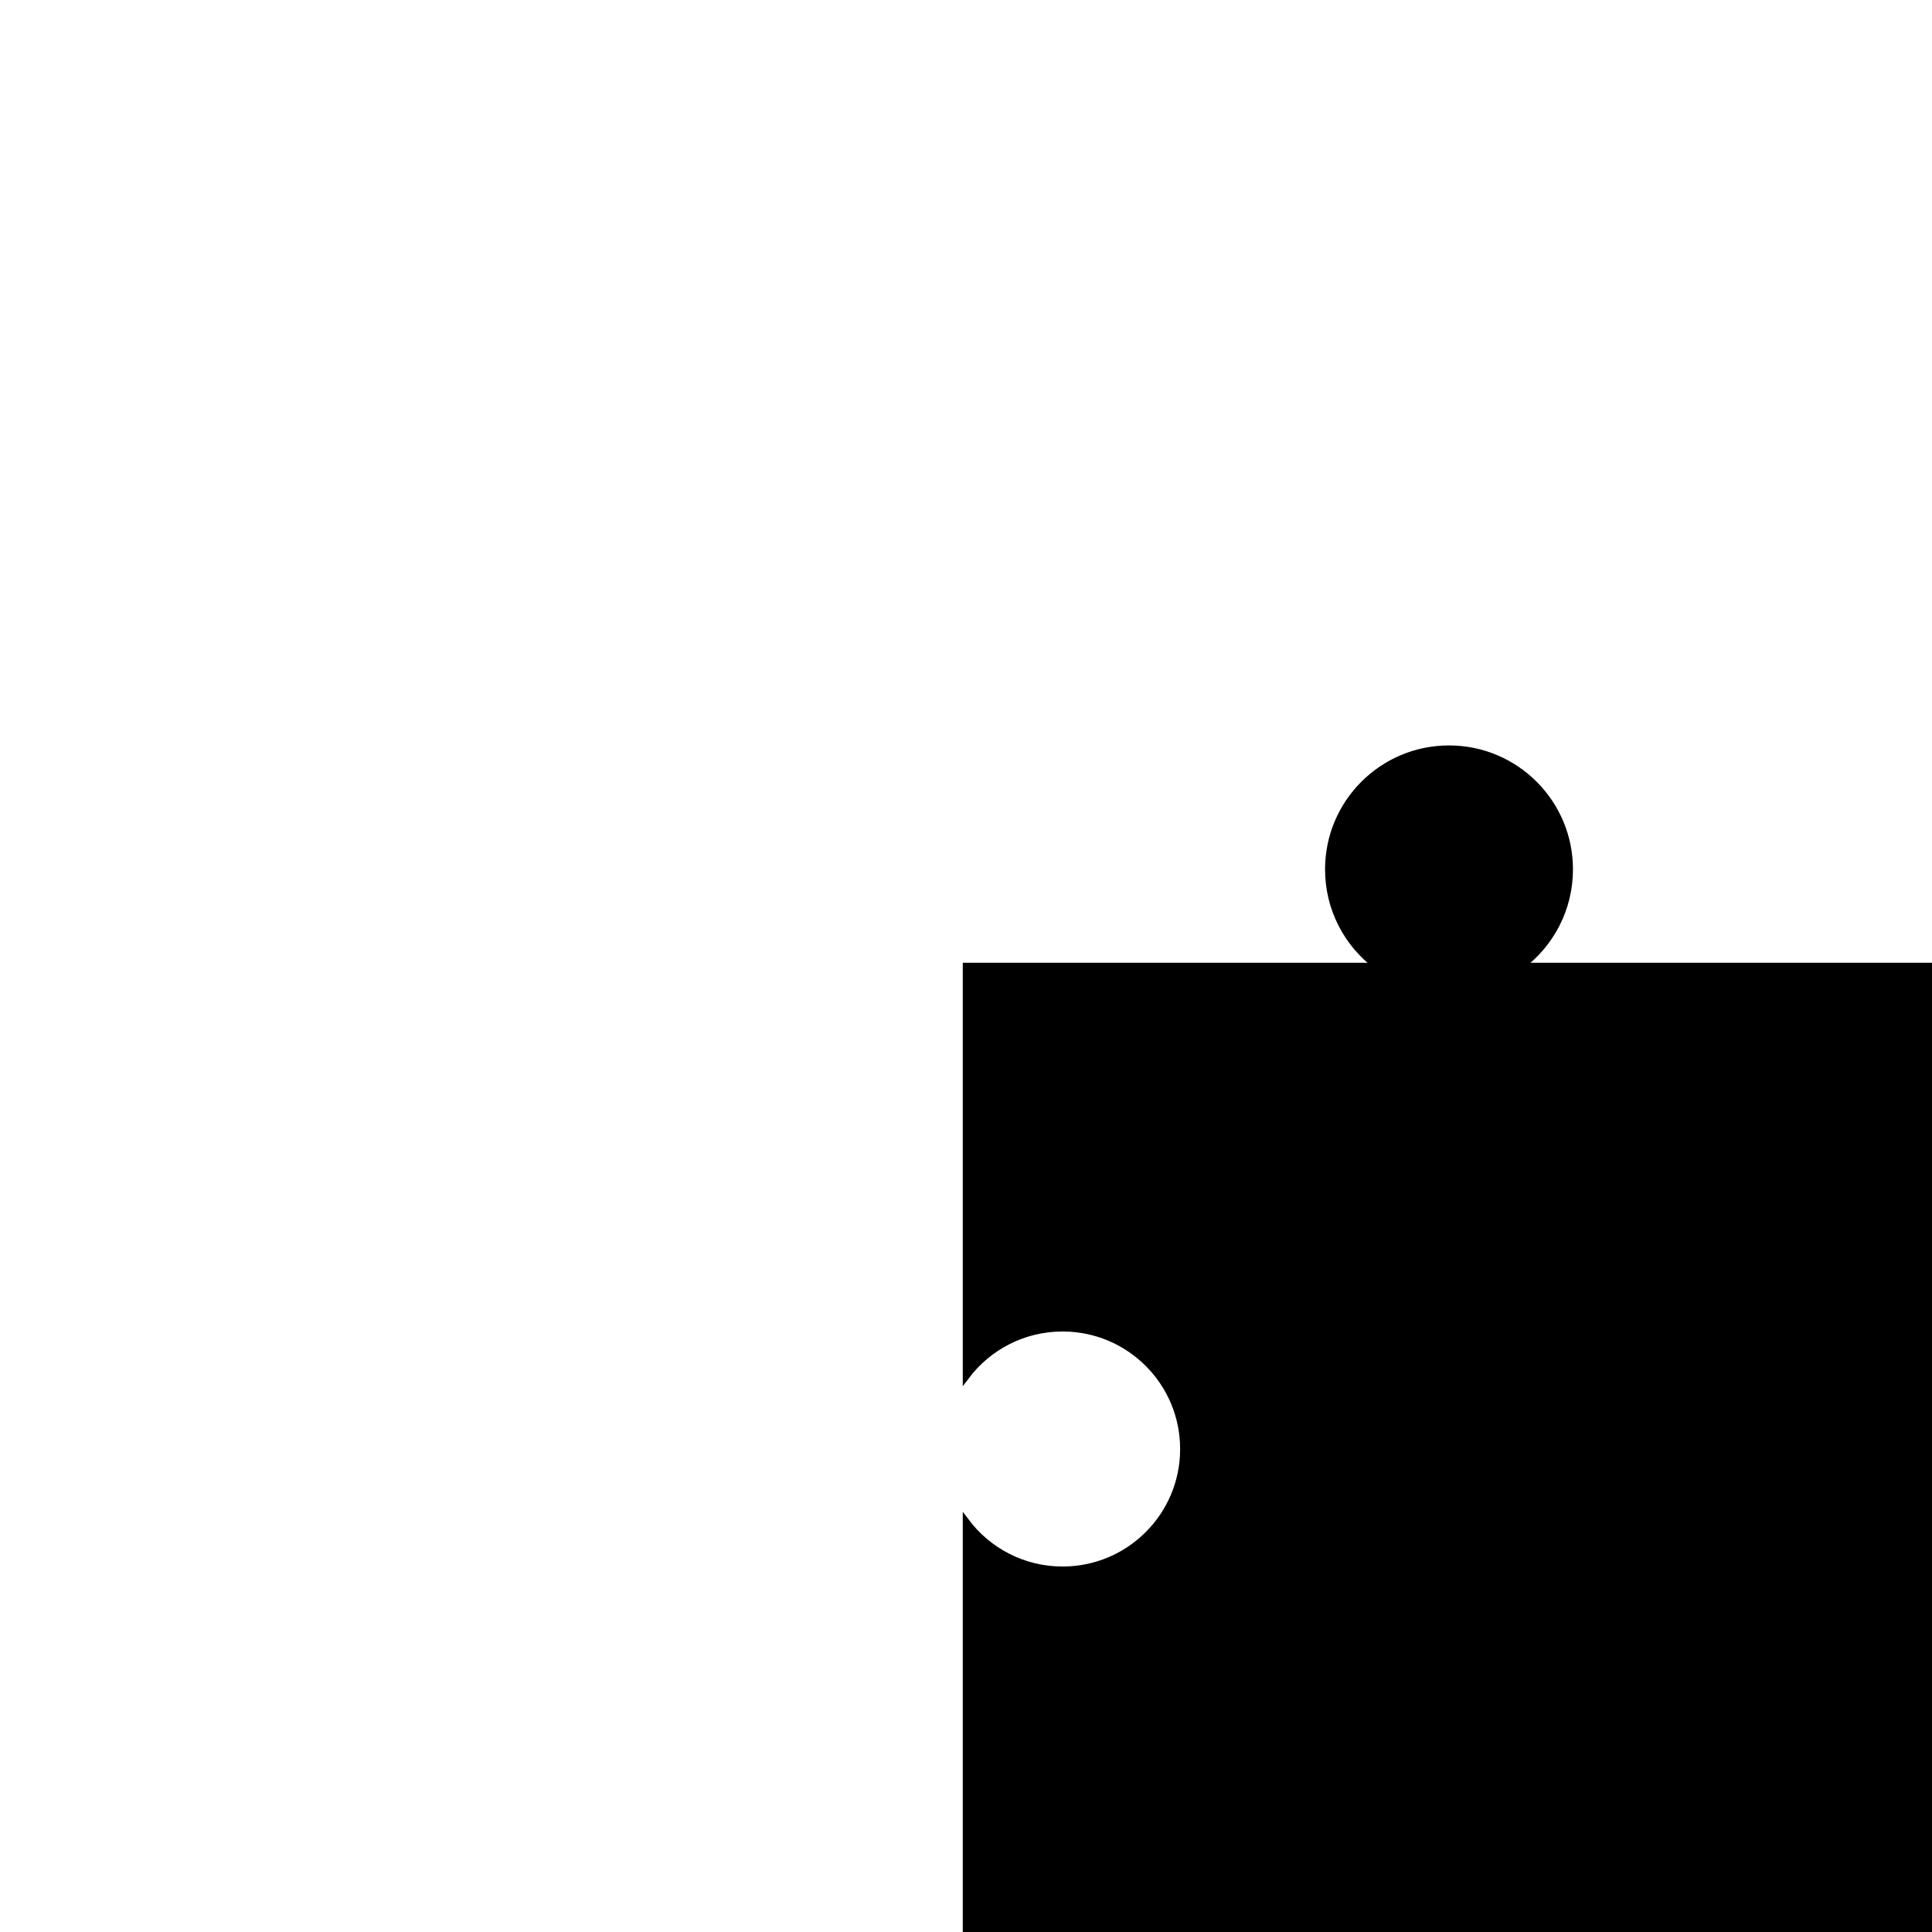 <?xml version="1.0" encoding="utf-8"?>
<!-- Generator: Adobe Illustrator 16.0.0, SVG Export Plug-In . SVG Version: 6.00 Build 0)  -->
<!DOCTYPE svg PUBLIC "-//W3C//DTD SVG 1.1//EN" "http://www.w3.org/Graphics/SVG/1.1/DTD/svg11.dtd">
<svg version="1.1" xmlns="http://www.w3.org/2000/svg" xmlns:xlink="http://www.w3.org/1999/xlink" x="0px" y="0px" width="600px"
	 height="600px" viewBox="0 0 600 600" enable-background="new 0 0 600 600" xml:space="preserve">
<g id="gb">
</g>
<g id="_x31_-1">
</g>
<g id="_x31_-2">
</g>
<g id="_x31_-3">
</g>
<g id="_x32_-1">
</g>
<g id="_x32_-2">
</g>
<g id="_x32_-3">
</g>
<g id="_x33_-1">
</g>
<g id="_x33_-2">
</g>
<g id="_x33_-3">
</g>
<g id="opis">
</g>
<g id="polje">
	<path stroke="#000000" stroke-width="2" stroke-miterlimit="10" d="M472.5,300c9.105-6.842,14.997-17.732,14.997-29.999
		c0-20.711-16.787-37.501-37.491-37.501c-20.713,0-37.499,16.79-37.499,37.501c0,12.267,5.891,23.157,14.998,29.999H300v127.505
		c6.841-9.107,17.732-14.997,29.999-14.997c20.711,0,37.501,16.786,37.501,37.499c0,20.704-16.79,37.491-37.501,37.491
		c-12.267,0-23.157-5.891-29.999-14.996V600h300V300H472.5z"/>
</g>
</svg>
